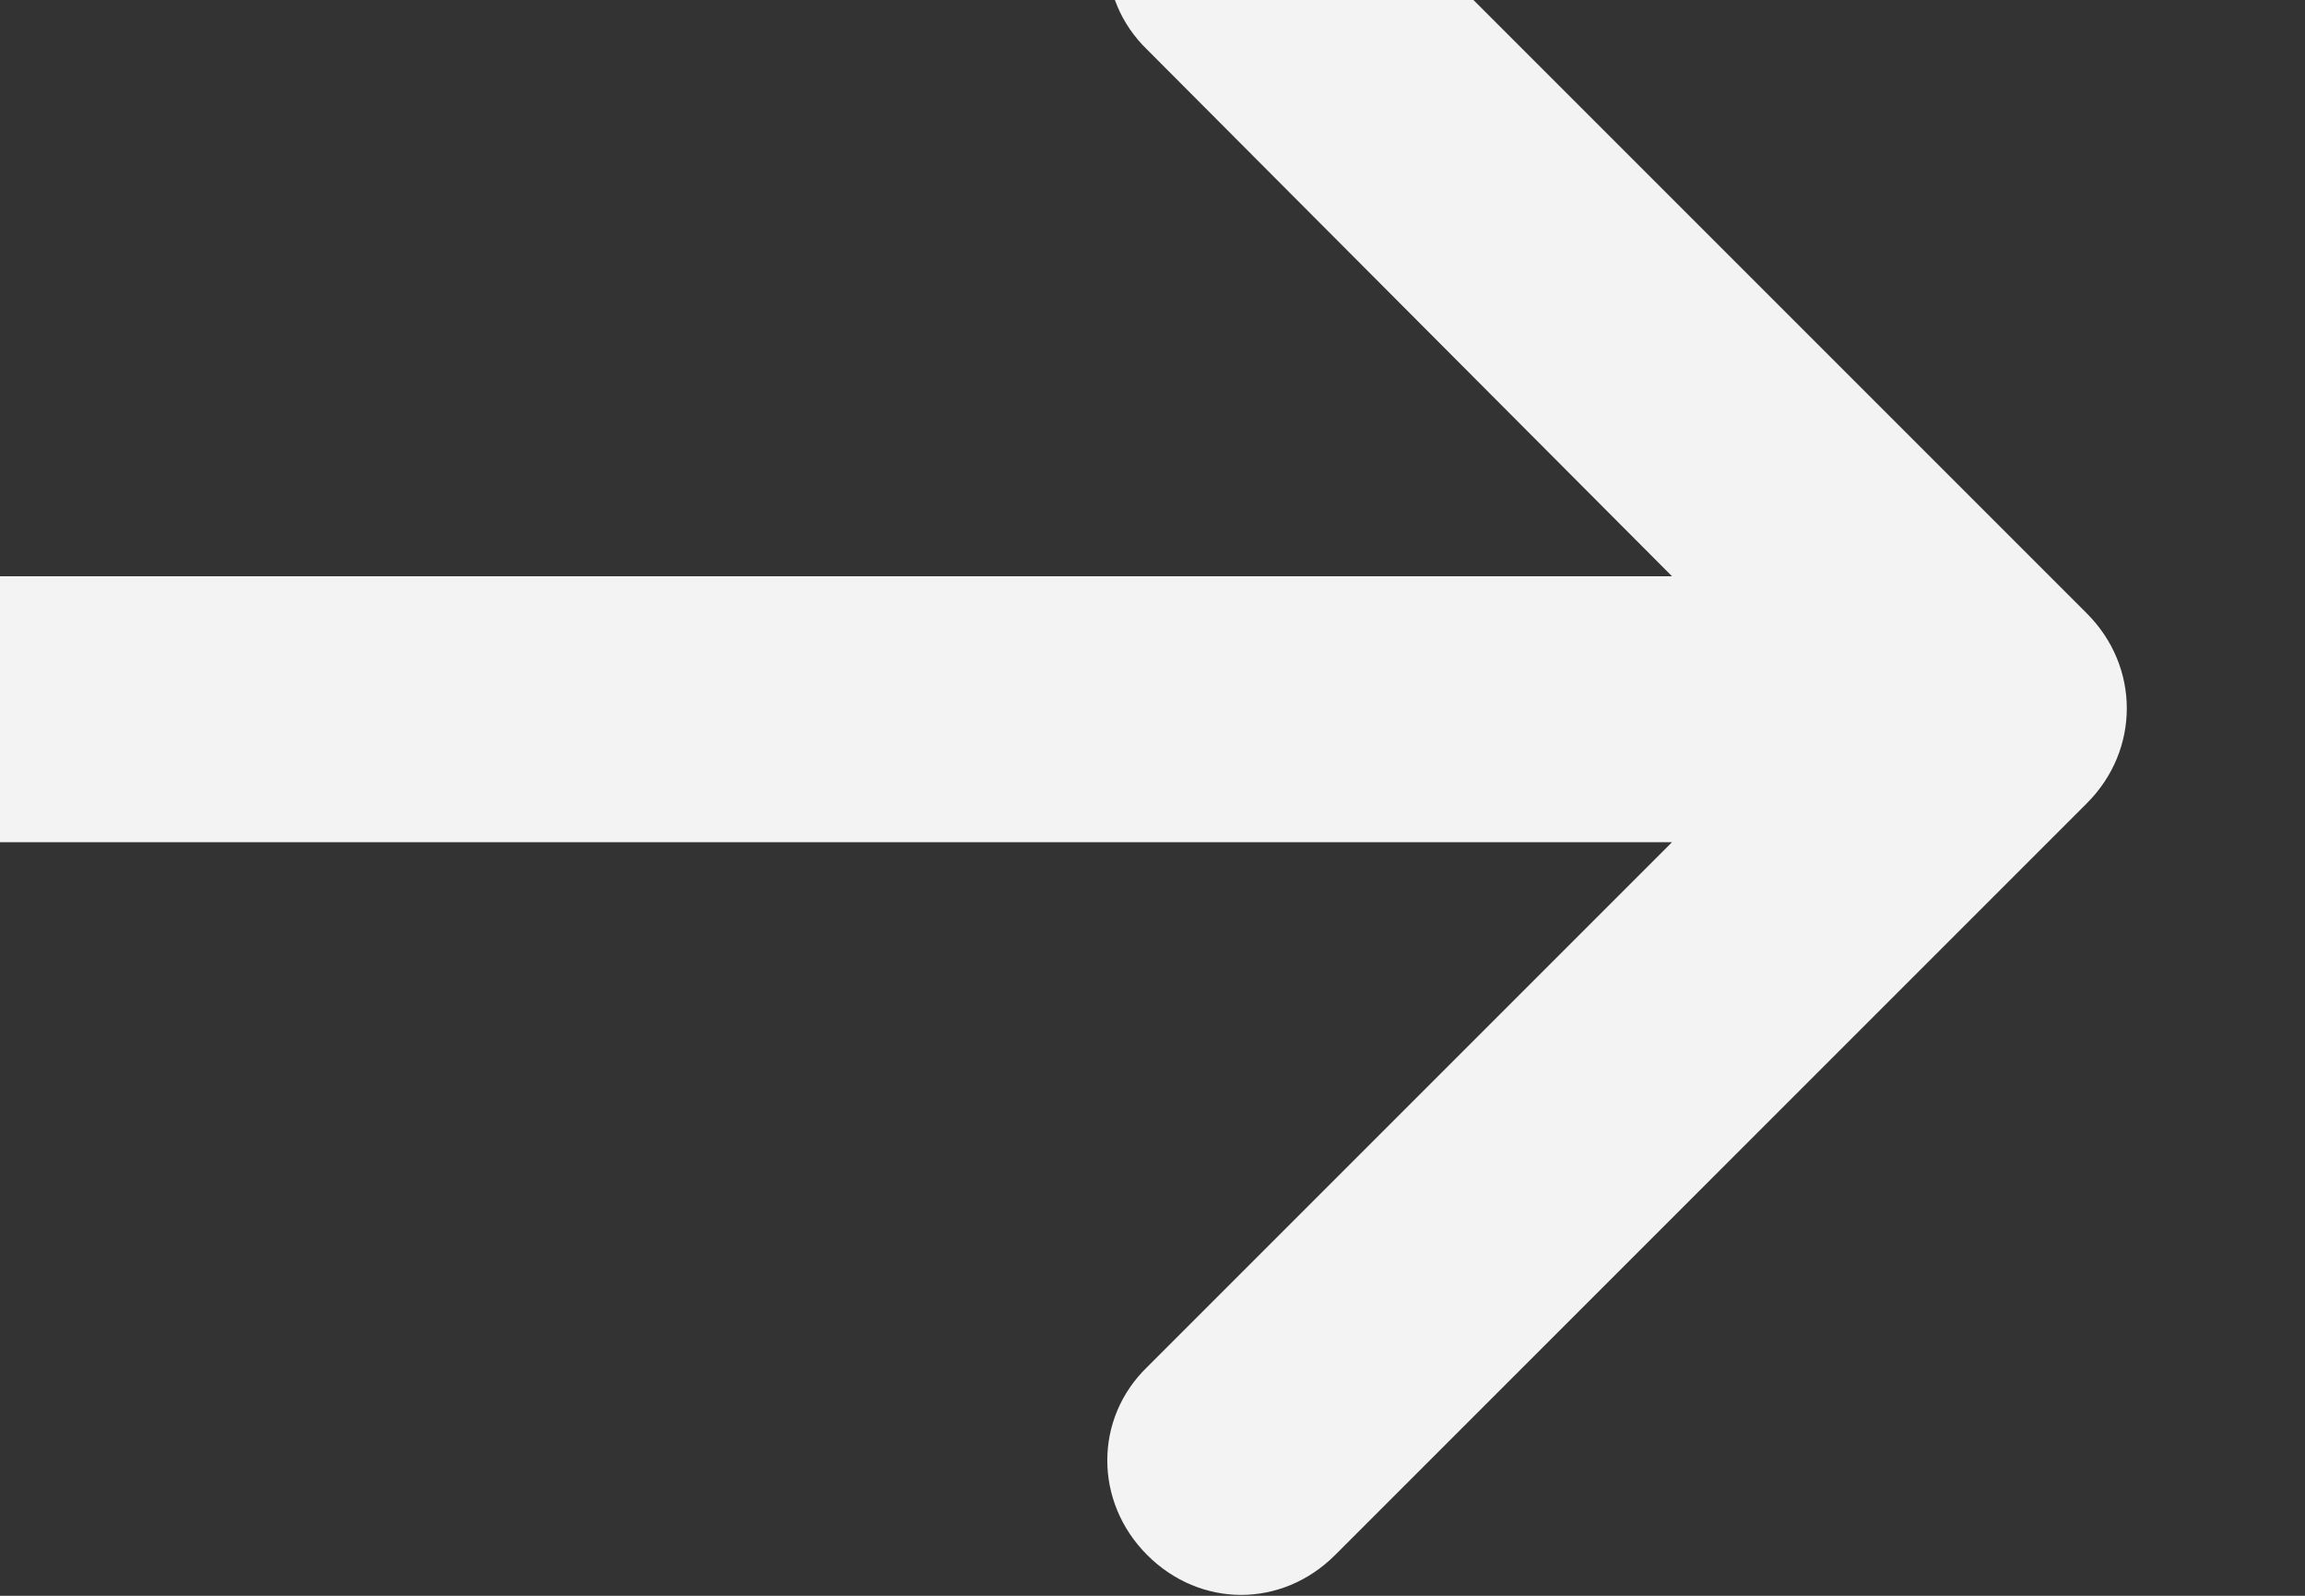<svg width="13" height="9" viewBox="0 0 13 9" fill="none" xmlns="http://www.w3.org/2000/svg" xmlns:xlink="http://www.w3.org/1999/xlink">
	<rect x="0" y="0" width="13" height="9" fill="#333333" stroke="none"/>
	<desc>
			Created with Pixso.
	</desc>
	<defs/>
	<path id="Стрелка 3 (Граница)" d="M9.43 4.75L-0.76 4.75L-0.76 3.25L9.43 3.25L6.47 0.28C6.17 -0.01 6.17 -0.48 6.47 -0.78C6.77 -1.07 7.23 -1.07 7.53 -0.78L11.77 3.46C12.07 3.76 12.07 4.23 11.77 4.53L7.53 8.77C7.23 9.07 6.77 9.07 6.47 8.77C6.17 8.47 6.17 8 6.47 7.71L9.43 4.75Z" fill="#F3F3F3" fill-opacity="1" fill-rule="evenodd"/>
</svg>
